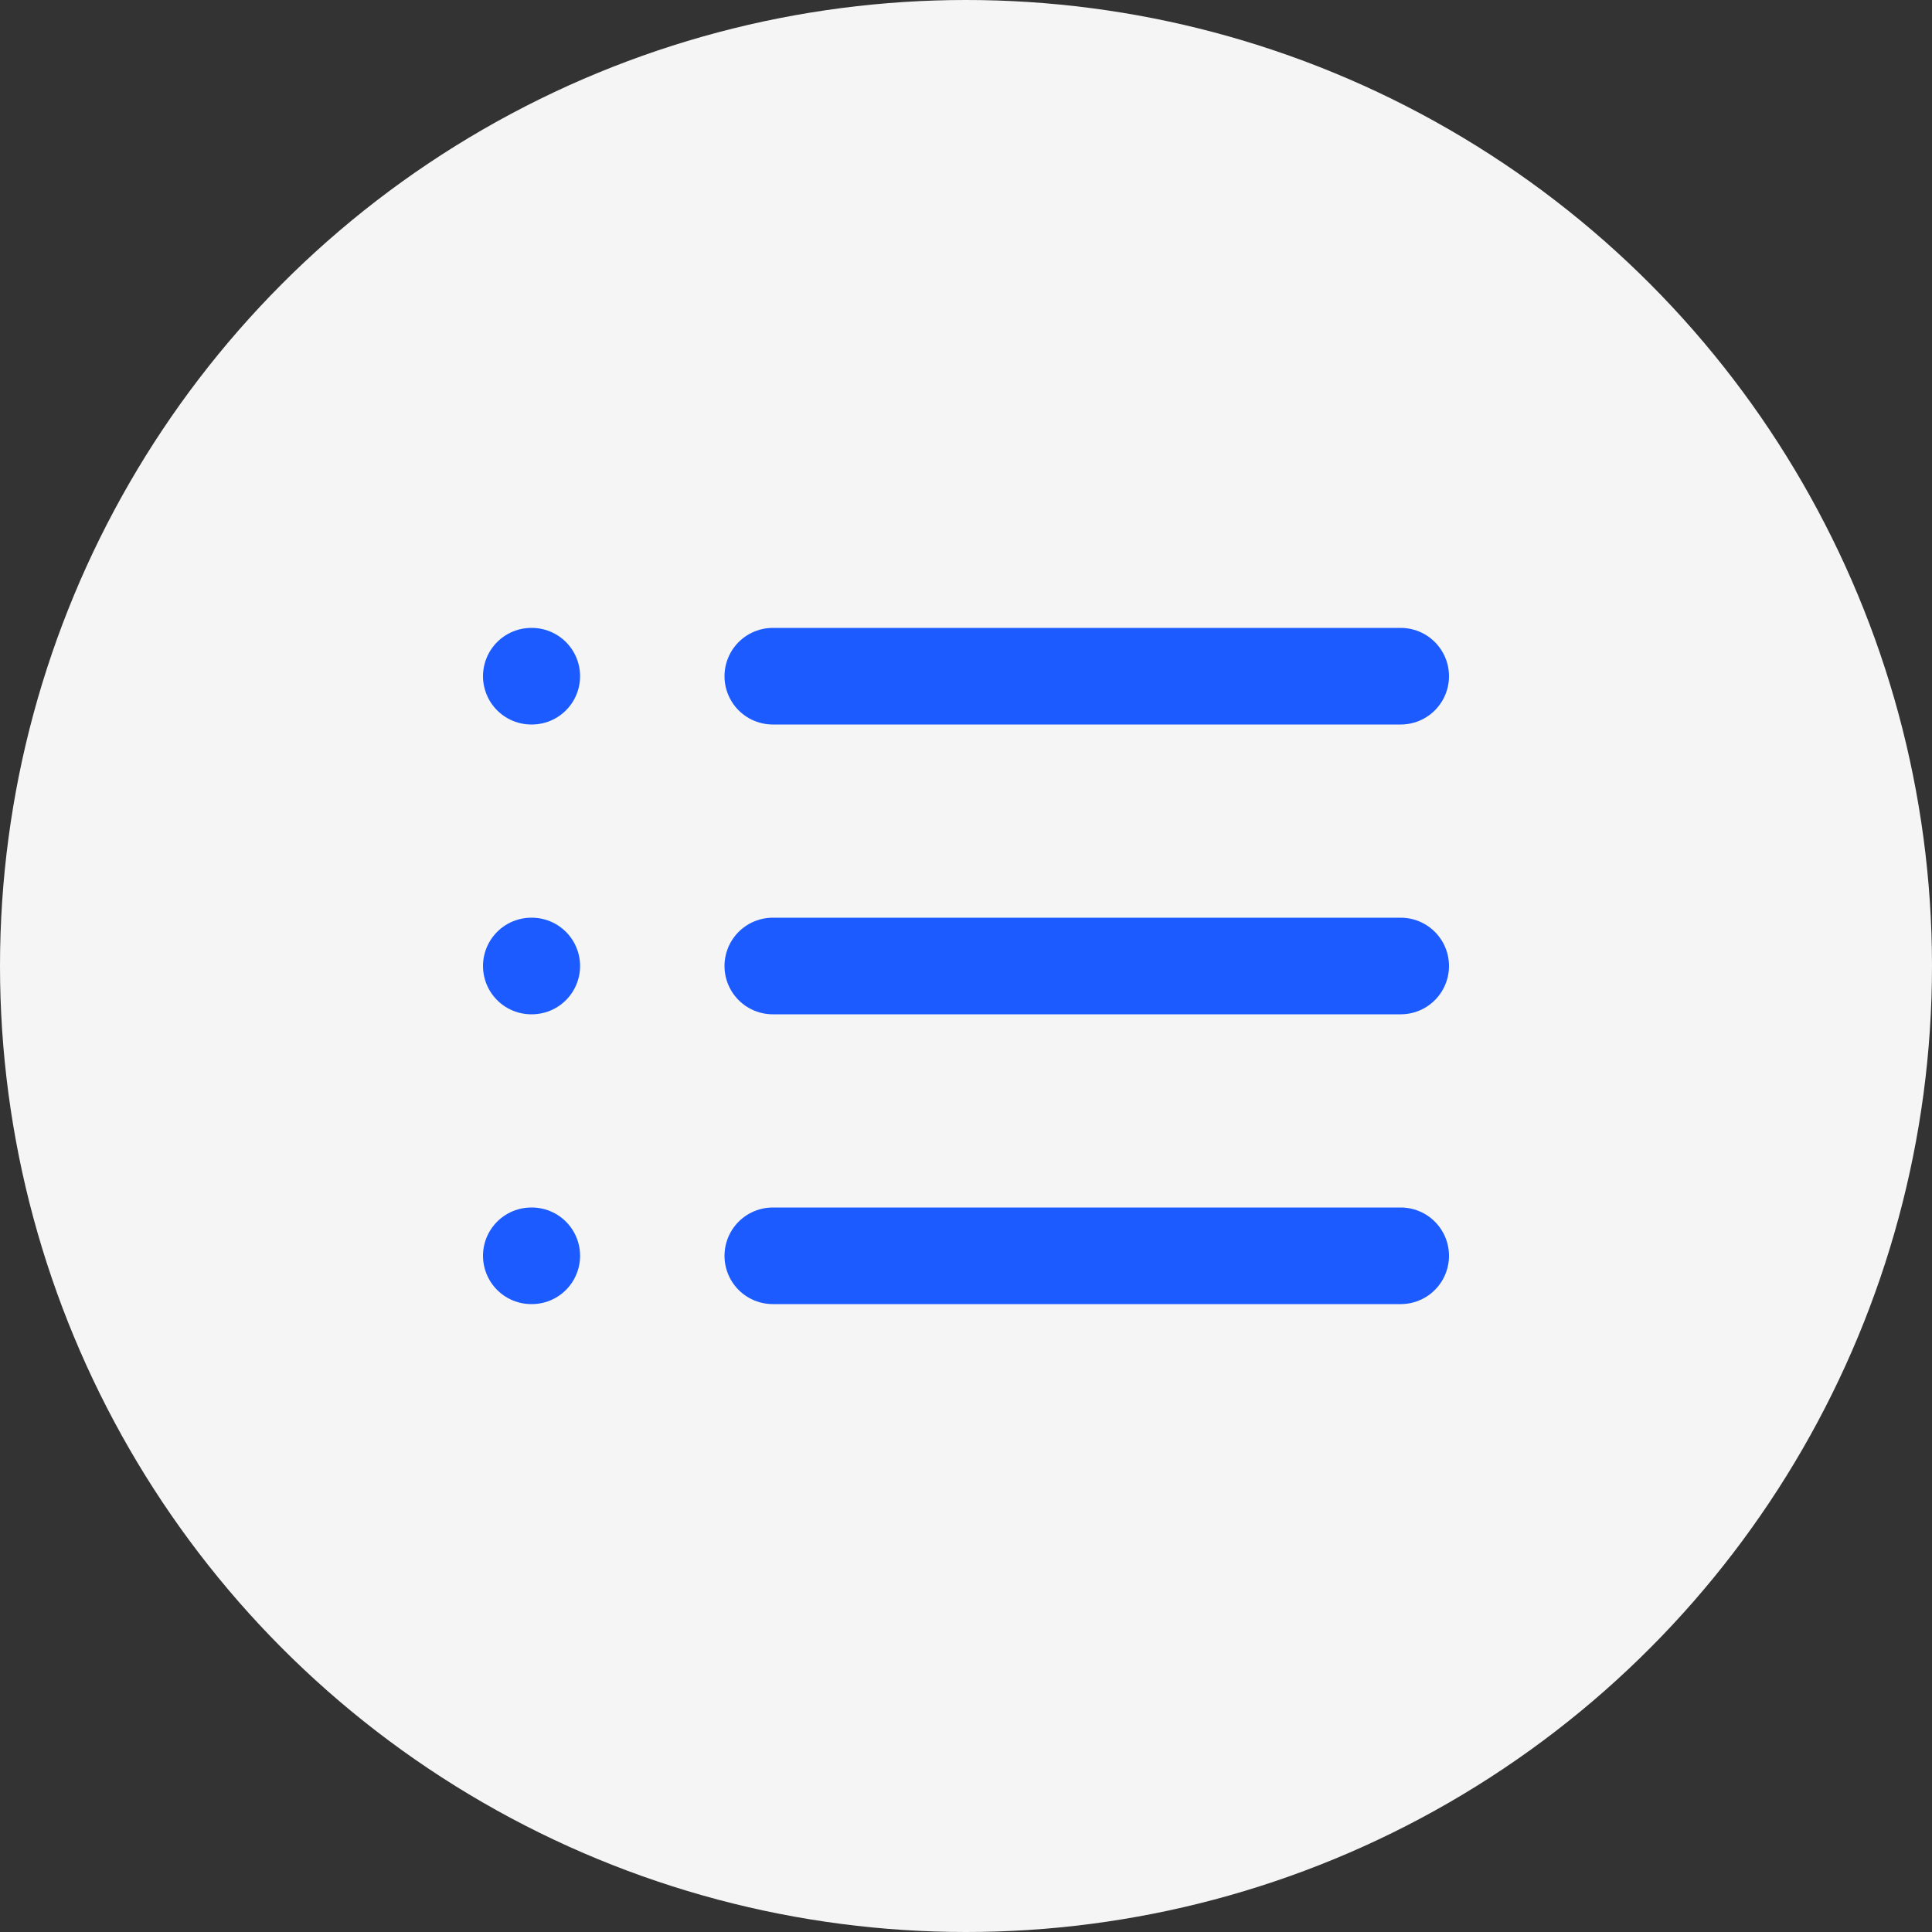 <svg width="40" height="40" viewBox="0 0 40 40" fill="none" xmlns="http://www.w3.org/2000/svg">
<rect x="0" y="0" width="40" height="40" fill="#333333" stroke="none"/>
<circle cx="20" cy="20" r="20" fill="#F5F5F5"/>
<path d="M16 14H29" stroke="#1C5BFF" stroke-width="2" stroke-linecap="round" stroke-linejoin="round"/>
<path d="M16 20H29" stroke="#1C5BFF" stroke-width="2" stroke-linecap="round" stroke-linejoin="round"/>
<path d="M16 26H29" stroke="#1C5BFF" stroke-width="2" stroke-linecap="round" stroke-linejoin="round"/>
<path d="M11 14H11.01" stroke="#1C5BFF" stroke-width="2" stroke-linecap="round" stroke-linejoin="round"/>
<path d="M11 20H11.01" stroke="#1C5BFF" stroke-width="2" stroke-linecap="round" stroke-linejoin="round"/>
<path d="M11 26H11.01" stroke="#1C5BFF" stroke-width="2" stroke-linecap="round" stroke-linejoin="round"/>
</svg>
